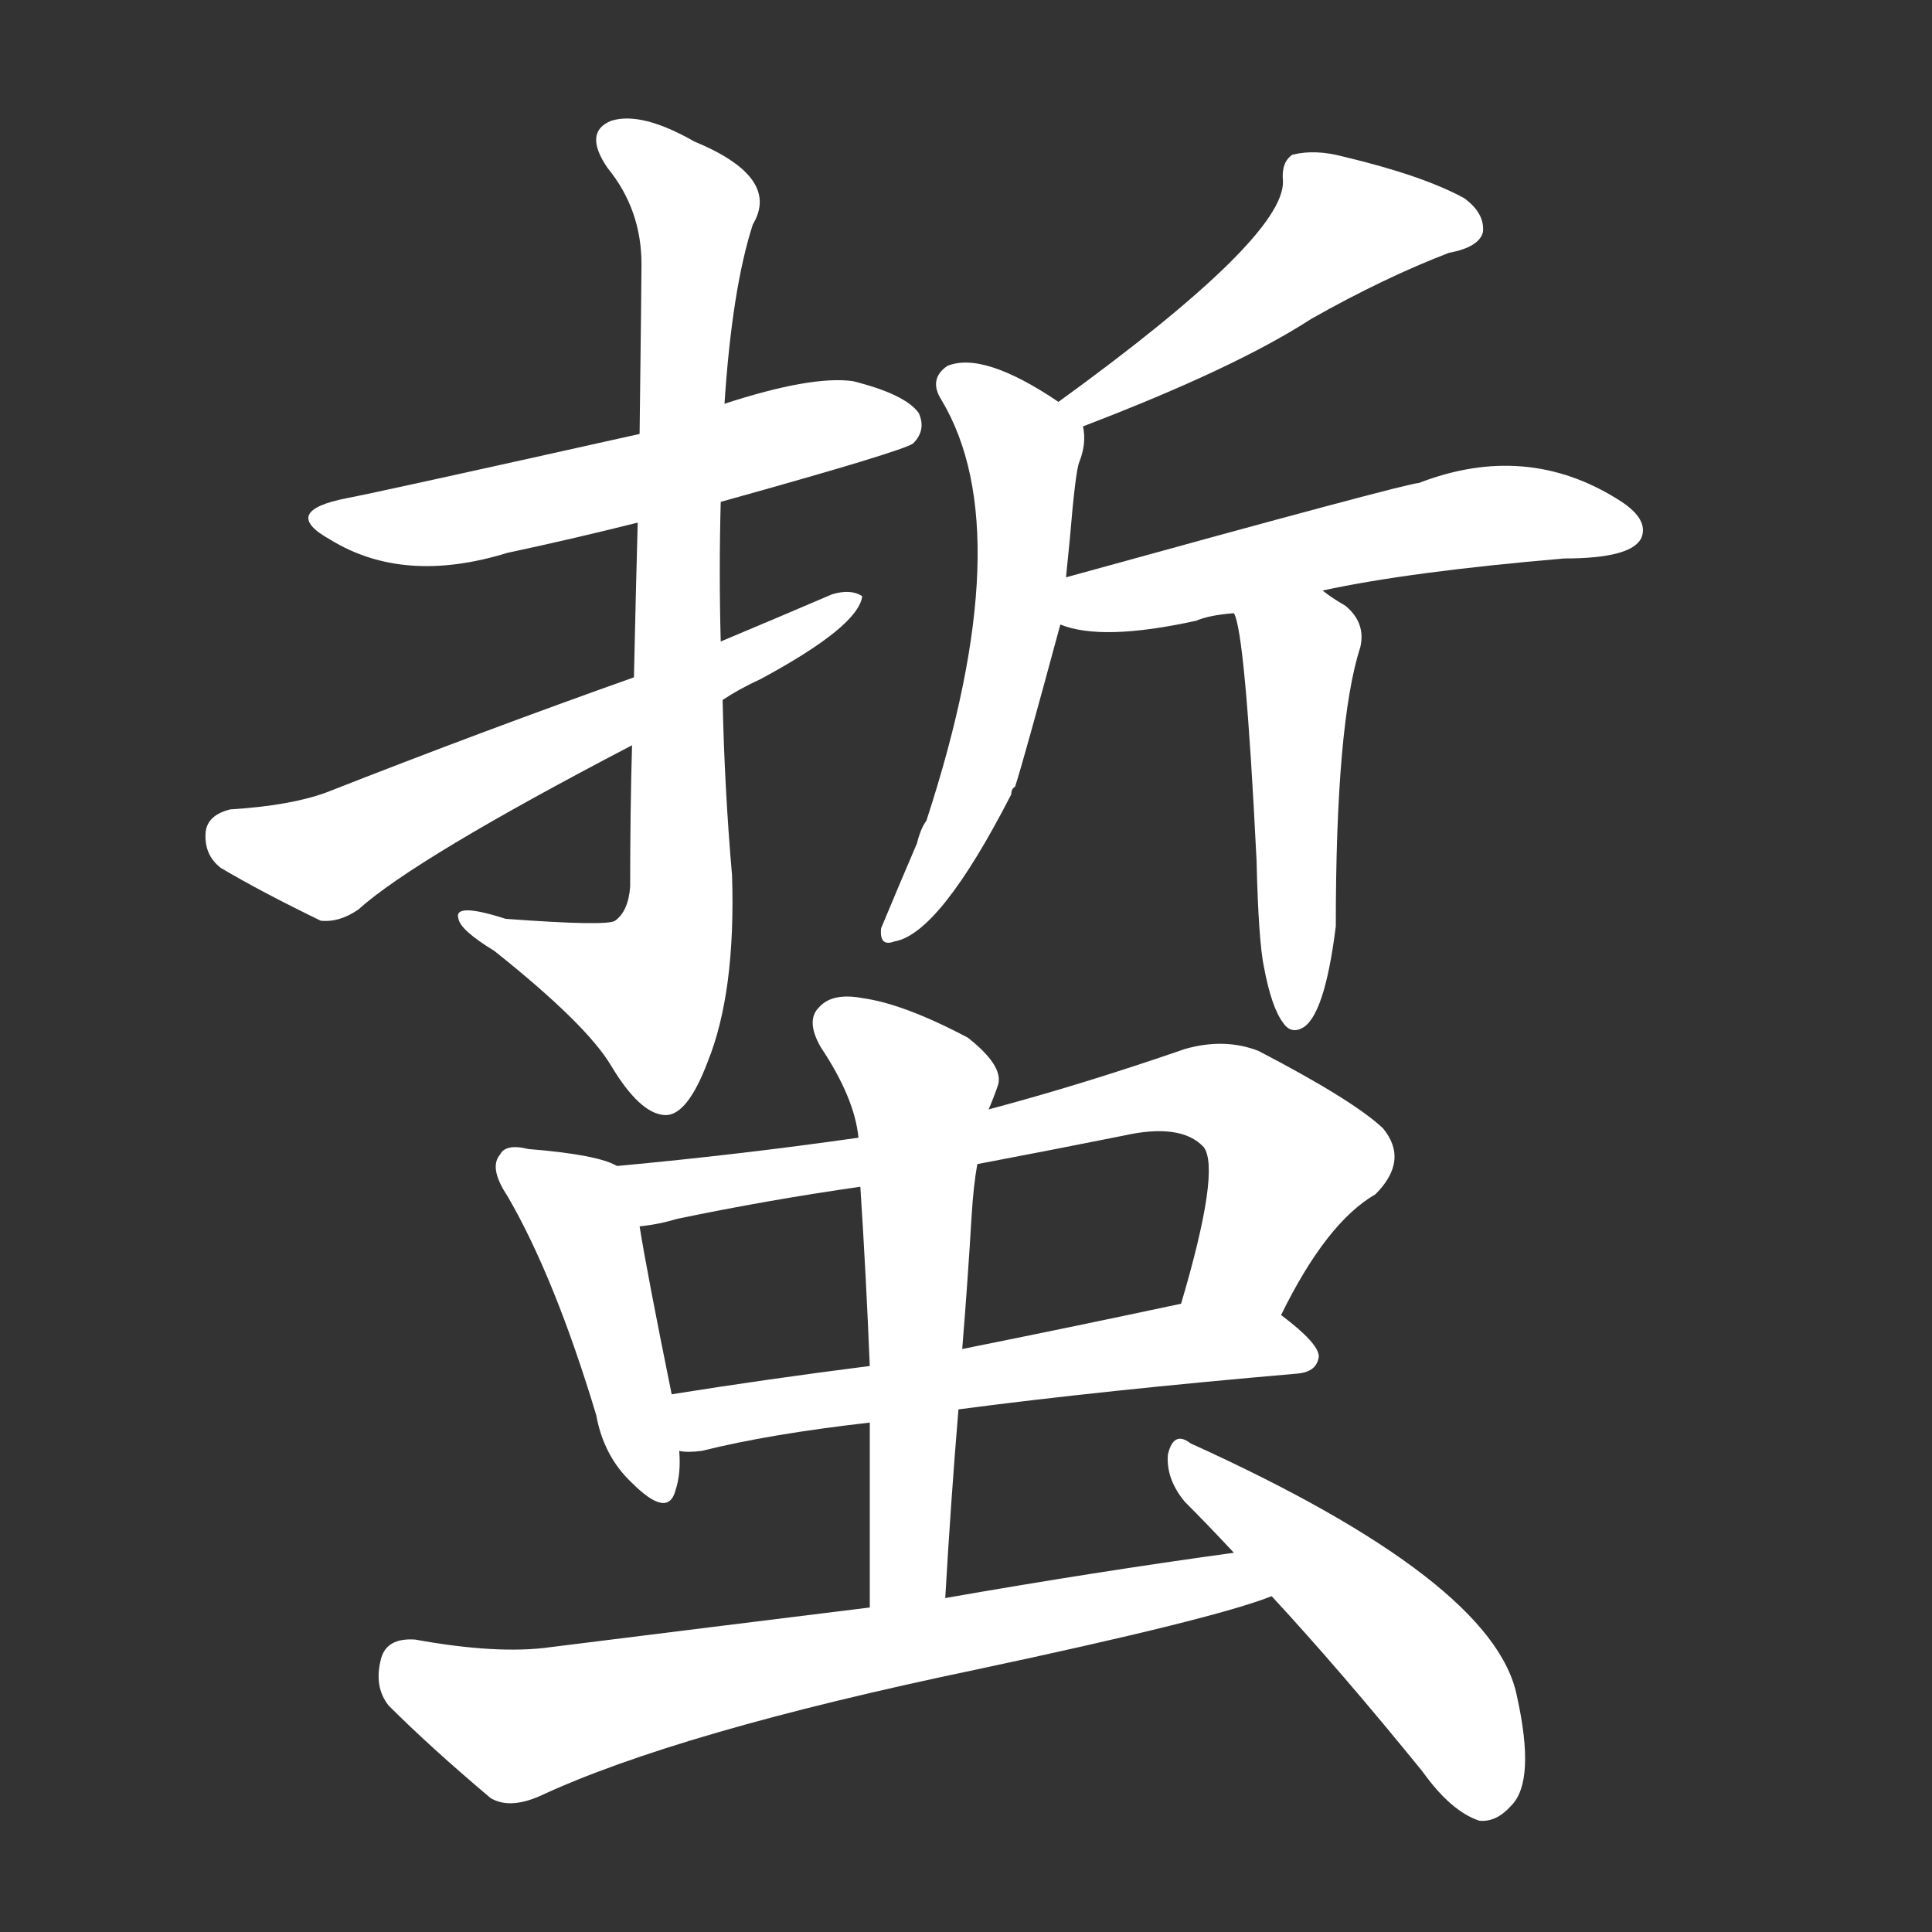 <svg version="1.1" viewBox="0 0 1024 1024" xmlns="http://www.w3.org/2000/svg">
  <rect x="0" y="0" width="1024" height="1024" fill="#333333" stroke="none"/>
  <g transform="scale(1, -1) translate(0, -900)">
    <style type="text/css">
        .stroke1 {fill: #FFFFFF;}
        .stroke2 {fill: #FFFFFF;}
        .stroke3 {fill: #FFFFFF;}
        .stroke4 {fill: #FFFFFF;}
        .stroke5 {fill: #FFFFFF;}
        .stroke6 {fill: #FFFFFF;}
        .stroke7 {fill: #FFFFFF;}
        .stroke8 {fill: #FFFFFF;}
        .stroke9 {fill: #FFFFFF;}
        .stroke10 {fill: #FFFFFF;}
        .stroke11 {fill: #FFFFFF;}
        .stroke12 {fill: #FFFFFF;}
        .stroke13 {fill: #FFFFFF;}
        .stroke14 {fill: #FFFFFF;}
        .stroke15 {fill: #FFFFFF;}
        .stroke16 {fill: #FFFFFF;}
        .stroke17 {fill: #FFFFFF;}
        .stroke18 {fill: #FFFFFF;}
        .stroke19 {fill: #FFFFFF;}
        .stroke20 {fill: #FFFFFF;}
        text {
            font-family: Helvetica;
            font-size: 50px;
            fill: #FFFFFF;}
            paint-order: stroke;
            stroke: #000000;
            stroke-width: 4px;
            stroke-linecap: butt;
            stroke-linejoin: miter;
            font-weight: 800;
        }
    </style>

    <path d="M 382 634 Q 479 661 484 665 Q 491 672 487 681 Q 480 691 452 698 Q 430 701 384 686 L 339 670 Q 200 639 184 636 Q 148 629 175 614 Q 214 590 269 607 Q 302 614 338 623 L 382 634 Z" class="stroke1"/>
    <path d="M 382 560 Q 381 597 382 634 L 384 686 Q 388 747 399 781 Q 414 806 368 825 Q 340 841 324 836 Q 309 830 322 811 Q 340 789 340 760 Q 340 750 339 670 L 338 623 Q 337 587 336 541 L 335 505 Q 334 471 334 430 Q 333 417 326 412 Q 322 409 268 413 Q 240 422 243 413 Q 244 407 262 396 Q 311 357 324 335 Q 339 310 352 309 Q 364 308 375 337 Q 390 374 388 436 Q 384 482 383 529 L 382 560 Z" class="stroke2"/>
    <path d="M 383 529 Q 392 535 403 540 Q 455 568 457 584 Q 451 588 441 585 Q 413 573 382 560 L 336 541 Q 257 513 173 480 Q 154 473 122 471 Q 110 468 109 459 Q 108 447 117 440 Q 139 427 170 412 Q 180 411 190 418 Q 220 445 335 505 L 383 529 Z" class="stroke3"/>
    <path d="M 574 674 Q 655 705 695 731 Q 734 753 768 766 Q 784 769 786 777 Q 787 787 776 795 Q 754 807 712 817 Q 697 821 685 818 Q 679 814 680 804 Q 681 774 561 687 C 537 669 546 663 574 674 Z" class="stroke4"/>
    <path d="M 565 594 Q 566 604 567 614 Q 570 650 572 655 Q 576 665 574 674 C 574 679 574 679 561 687 Q 521 714 502 706 Q 492 699 499 688 Q 541 618 491 465 Q 488 461 486 453 Q 477 432 467 408 Q 466 398 474 401 Q 498 405 536 479 Q 536 482 538 483 Q 542 495 562 569 L 565 594 Z" class="stroke5"/>
    <path d="M 701 587 Q 747 597 829 604 Q 865 604 870 615 Q 874 625 858 635 Q 809 666 752 644 Q 746 644 565 594 C 536 586 533 577 562 569 Q 584 560 634 571 Q 641 574 654 575 L 701 587 Z" class="stroke6"/>
    <path d="M 670 387 Q 674 366 680 358 Q 684 352 690 355 Q 702 361 708 409 Q 708 517 721 557 Q 724 570 713 579 Q 706 583 701 587 C 677 604 645 604 654 575 Q 660 565 666 444 Q 667 401 670 387 Z" class="stroke7"/>
    <path d="M 327 282 Q 317 288 280 291 Q 268 294 265 288 Q 259 281 269 266 Q 294 223 316 150 Q 320 128 335 114 Q 354 95 358 110 Q 361 119 360 131 L 356 161 Q 343 225 339 250 C 334 279 334 279 327 282 Z" class="stroke8"/>
    <path d="M 679 203 Q 703 252 729 267 Q 747 285 733 302 Q 717 317 667 343 Q 649 350 628 344 Q 573 325 524 312 L 455 297 Q 392 288 327 282 C 297 279 309 245 339 250 Q 349 251 359 254 Q 407 264 456 271 L 518 283 Q 555 290 595 298 Q 626 305 638 292 Q 647 280 626 209 C 618 180 665 176 679 203 Z" class="stroke9"/>
    <path d="M 508 153 Q 584 163 688 172 Q 698 173 699 181 Q 699 188 679 203 C 662 217 655 215 626 209 Q 565 196 510 185 L 461 176 Q 406 169 356 161 C 326 156 330 131 360 131 Q 364 130 372 131 Q 408 140 461 146 L 508 153 Z" class="stroke10"/>
    <path d="M 501 53 Q 504 105 508 153 L 510 185 Q 513 222 515 256 Q 516 272 518 283 L 524 312 Q 527 319 529 325 Q 532 335 513 350 Q 479 368 457 371 Q 441 374 434 366 Q 427 359 435 345 Q 453 318 455 297 L 456 271 Q 459 225 461 176 L 461 146 Q 461 100 461 48 C 461 18 499 23 501 53 Z" class="stroke11"/>
    <path d="M 654 77 Q 581 67 501 53 L 461 48 Q 380 38 292 27 Q 264 23 220 31 Q 205 32 202 21 Q 198 6 206 -4 Q 228 -26 260 -53 Q 270 -59 286 -52 Q 359 -18 517 15 Q 644 42 674 54 C 702 64 684 81 654 77 Z" class="stroke12"/>
    <path d="M 674 54 Q 711 14 754 -39 Q 769 -60 784 -65 Q 793 -66 801 -57 Q 814 -44 804 1 Q 792 62 631 135 Q 622 142 619 129 Q 618 116 628 104 Q 640 92 654 77 L 674 54 Z" class="stroke13"/>
</g></svg>